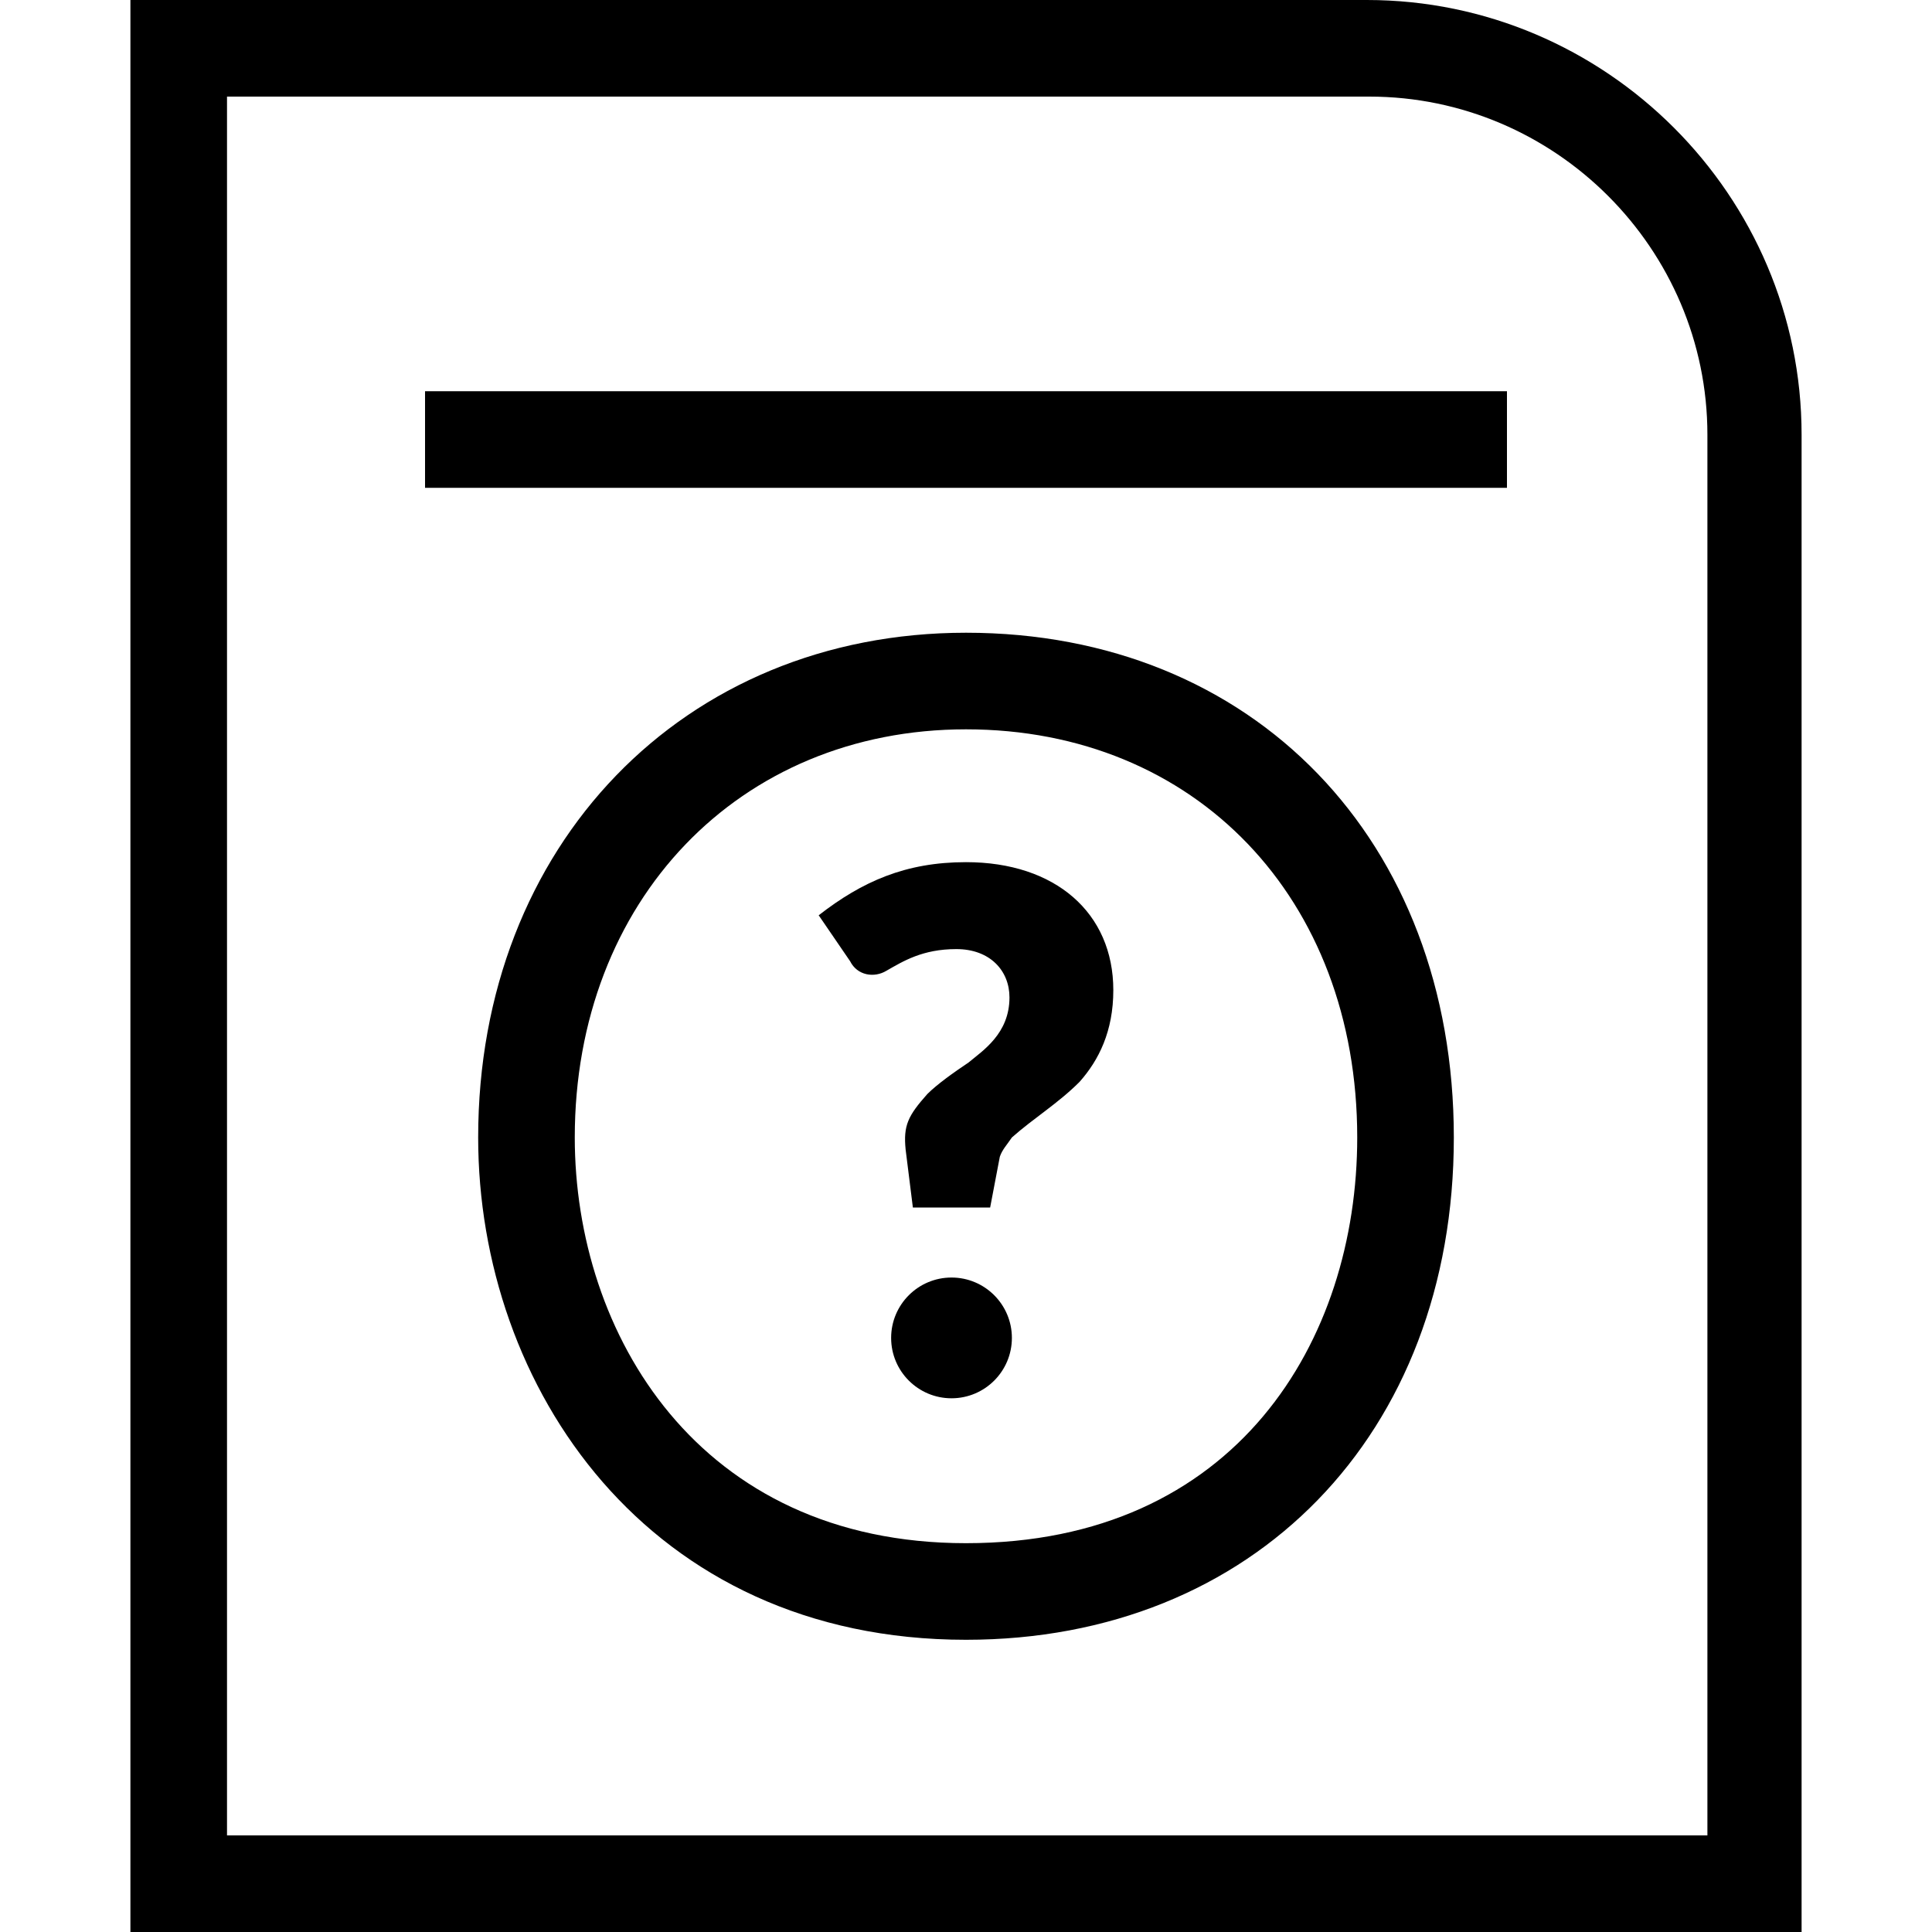 <?xml version="1.0" encoding="utf-8"?>
<!-- Generator: Adobe Illustrator 19.1.1, SVG Export Plug-In . SVG Version: 6.00 Build 0)  -->
<svg version="1.1" id="Calque_1" xmlns="http://www.w3.org/2000/svg" xmlns:xlink="http://www.w3.org/1999/xlink" x="0px" y="0px"
	 viewBox="0 0 80 80" style="enable-background:new 0 0 80 80;" xml:space="preserve">
<g>
	<g>
		<path d="M74.6,80H5.4V0h51.2c9.9,0,18,8.1,18,18V80z M9.4,76h61.3V18c0-7.7-6.3-14-14-14H9.4V76z"/>
	</g>
</g>
<g>
	<g>
		<rect x="17.6" y="16.2" width="44.8" height="4"/>
	</g>
</g>
<path d="M33.9,37.9c1.8-1.4,3.6-2.2,6.1-2.2c3.7,0,6.1,2.1,6.1,5.3c0,1.7-0.6,2.9-1.4,3.8c-0.9,0.9-1.9,1.5-2.8,2.3
	c-0.2,0.3-0.4,0.5-0.5,0.8l-0.4,2.1h-3.2l-0.3-2.4c-0.1-1,0.1-1.4,0.9-2.3c0.4-0.4,1.1-0.9,1.7-1.3c0.6-0.5,1.7-1.2,1.7-2.7
	c0-1.1-0.8-2-2.2-2c-1.4,0-2.2,0.5-2.9,0.9c-0.5,0.3-1.2,0.2-1.5-0.4L33.9,37.9z"/>
<g>
	<path d="M40,67.9c-13.2,0-20.2-10.5-20.2-20.8c0-12.1,8.5-20.9,20.2-20.9c11.9,0,20.2,8.6,20.2,20.9C60.2,59.4,51.9,67.9,40,67.9z
		 M40,30.2c-9.4,0-16.2,7.1-16.2,16.9c0,8.1,5.1,16.8,16.2,16.8c11.2,0,16.2-8.4,16.2-16.8C56.2,37.2,49.5,30.2,40,30.2z"/>
</g>
<g>
	<circle cx="39.4" cy="55.4" r="2.5"/>
</g>
</svg>

